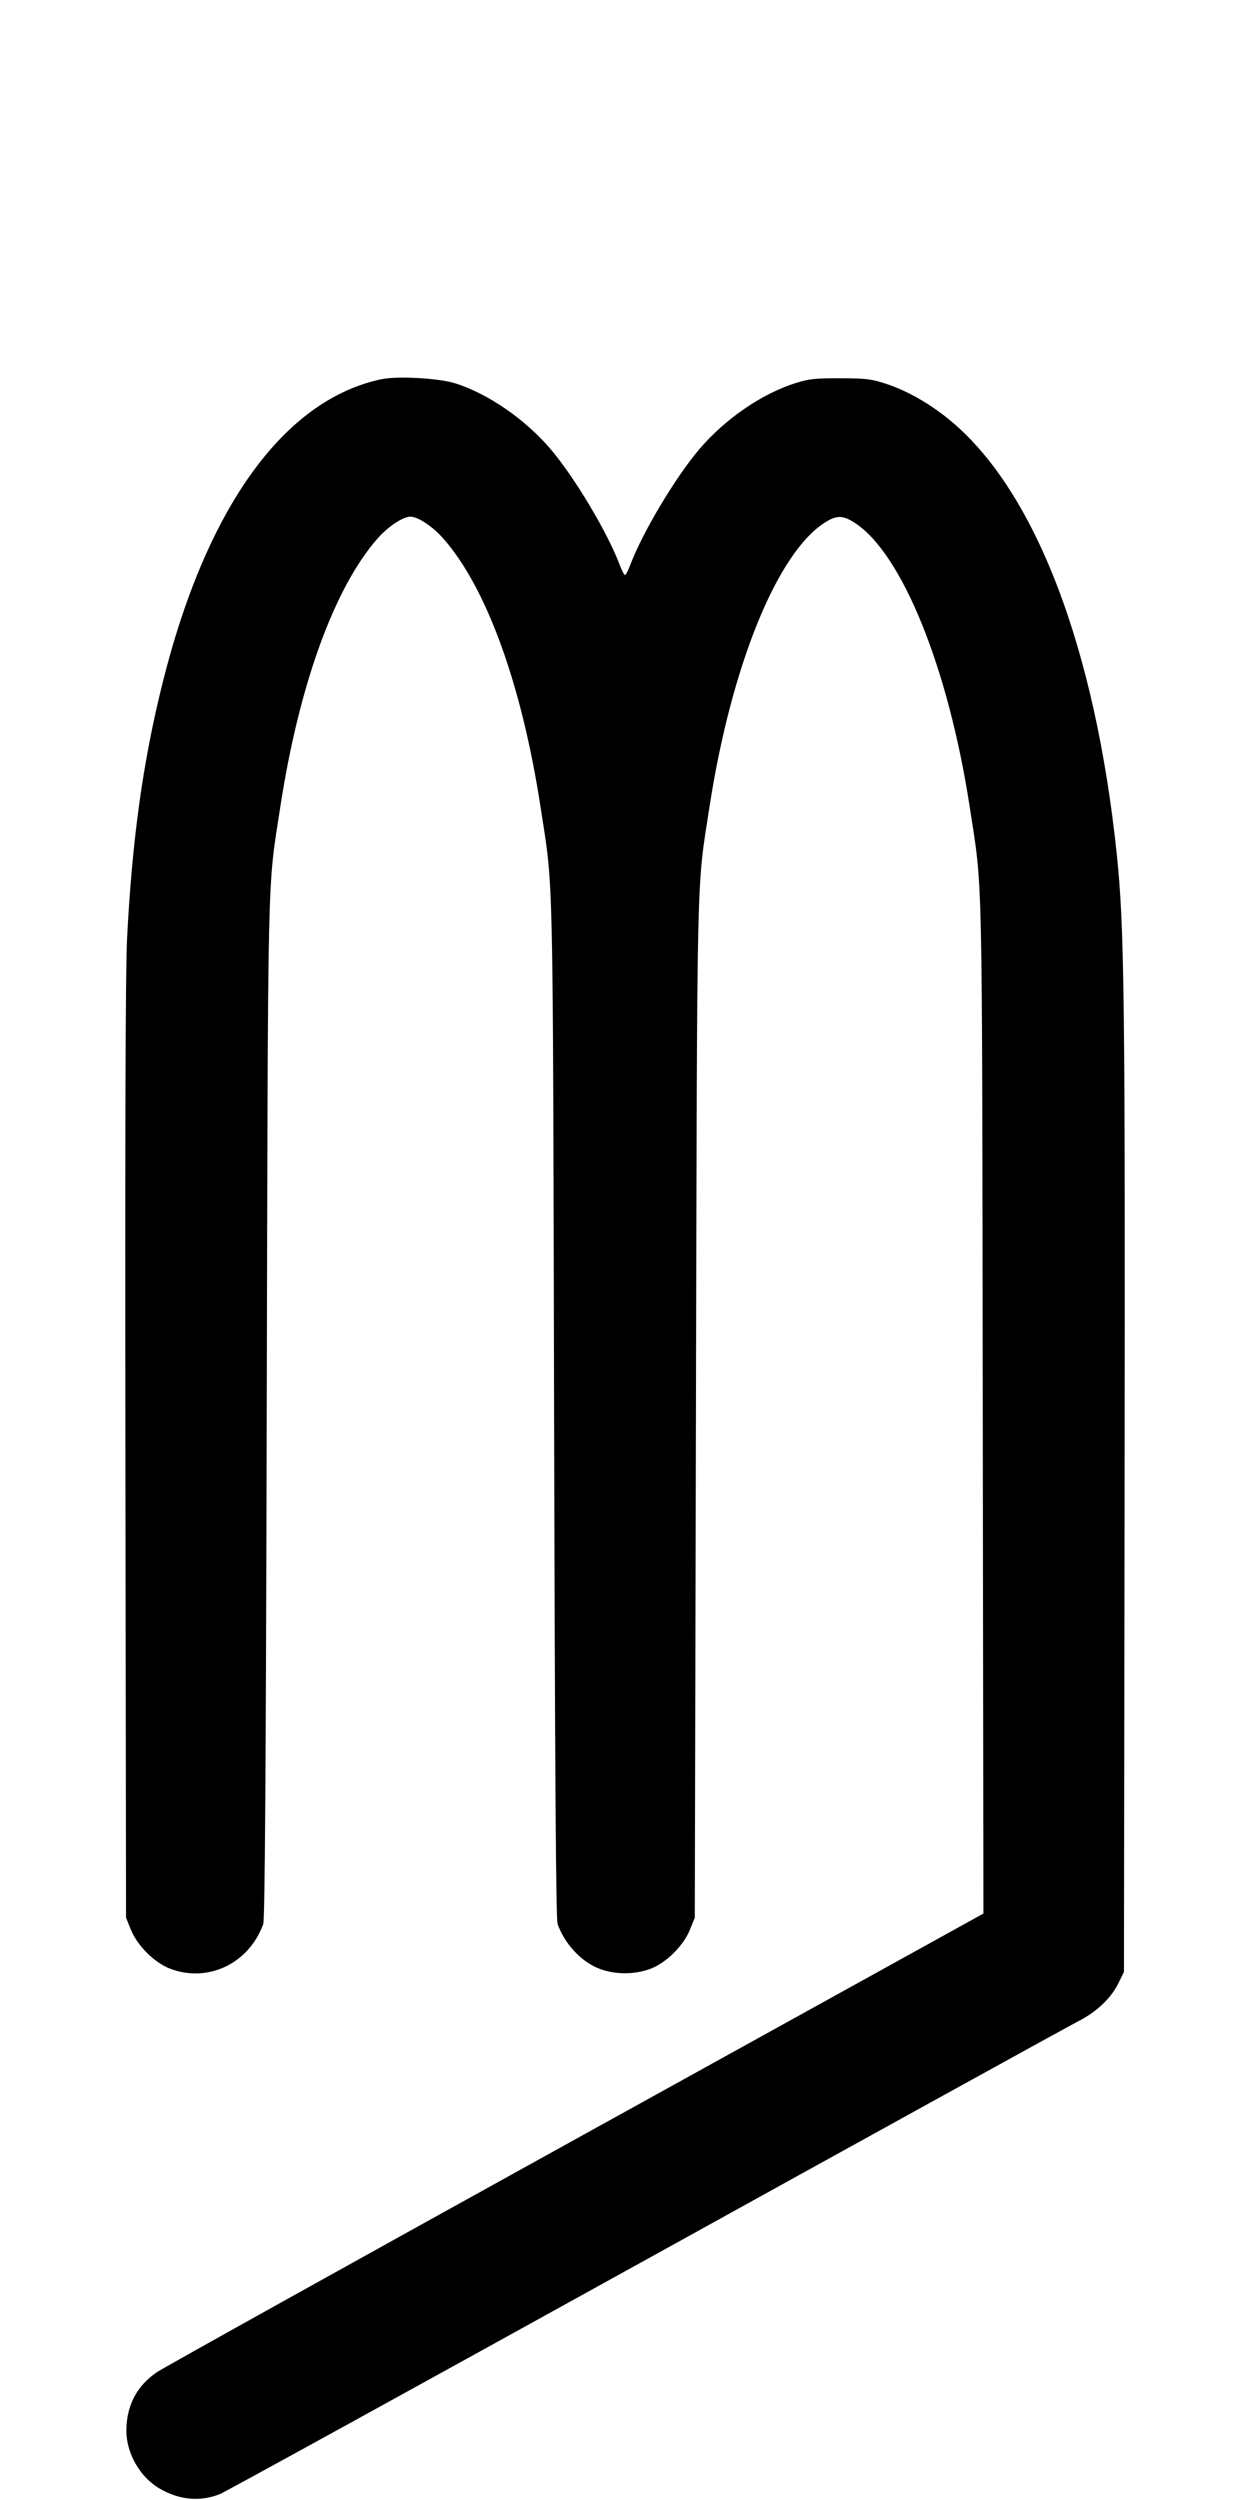 <svg width="500" height="1000" viewBox="0 0 500 1000" version="1.1" id="svg5" sodipodi:docname="x.svg" inkscape:version="1.3.2 (091e20e, 2023-11-25, custom)" xmlns:inkscape="http://www.inkscape.org/namespaces/inkscape" xmlns:sodipodi="http://sodipodi.sourceforge.net/DTD/sodipodi-0.dtd" xmlns="http://www.w3.org/2000/svg" xmlns:svg="http://www.w3.org/2000/svg"><path d="M152.563 151.687 C 113.581 159.894,82.539 202.978,65.027 273.181 C 57.137 304.811,52.813 336.030,50.808 375.833 C 50.200 387.915,49.989 454.540,50.161 580.417 L 50.417 767.083 52.333 771.826 C 54.957 778.319,61.859 785.161,68.174 787.529 C 83.327 793.210,99.600 785.365,105.298 769.632 C 105.958 767.808,106.356 709.393,106.697 564.167 C 107.219 341.835,106.880 356.795,112.162 322.500 C 119.647 273.905,133.759 235.012,151.022 215.400 C 155.251 210.596,161.165 206.667,164.167 206.667 C 167.180 206.667,173.088 210.602,177.360 215.456 C 194.627 235.072,208.671 273.806,216.171 322.500 C 221.453 356.795,221.115 341.835,221.637 564.167 C 221.977 709.393,222.375 767.808,223.036 769.632 C 225.968 777.729,232.646 784.831,239.876 787.542 C 246.134 789.889,253.879 789.883,260.159 787.529 C 266.474 785.161,273.376 778.319,276.000 771.826 L 277.917 767.083 278.378 564.167 C 278.884 341.786,278.546 356.729,283.836 322.500 C 292.514 266.347,310.898 221.102,329.943 209.023 C 334.619 206.058,337.048 206.058,341.723 209.023 C 360.646 221.024,379.290 266.899,387.841 322.500 C 393.150 357.019,392.813 341.593,393.103 563.333 L 393.368 765.417 230.662 855.417 C 141.174 904.917,65.706 946.917,62.955 948.750 C 54.717 954.242,50.495 962.329,50.556 972.502 C 50.610 981.402,56.049 990.859,63.687 995.336 C 71.664 1000.011,79.880 1000.801,87.917 997.667 C 89.750 996.952,166.437 954.767,258.333 903.923 C 350.229 853.079,427.994 810.181,431.143 808.594 C 438.480 804.899,444.365 799.372,447.280 793.439 L 449.583 788.750 449.834 597.500 C 450.095 398.794,449.752 370.763,446.707 341.667 C 438.096 259.363,414.351 197.086,380.781 168.757 C 372.599 161.852,363.340 156.486,354.583 153.573 C 348.684 151.611,346.573 151.349,336.250 151.303 C 326.253 151.258,323.689 151.529,318.333 153.203 C 304.772 157.439,289.989 167.594,279.652 179.775 C 270.080 191.054,256.854 213.250,252.083 226.042 C 251.271 228.219,250.334 230.000,250.000 230.000 C 249.666 230.000,248.729 228.219,247.917 226.042 C 243.146 213.250,229.920 191.054,220.348 179.775 C 210.150 167.759,195.297 157.493,182.083 153.328 C 175.497 151.252,158.987 150.334,152.563 151.687 " stroke="none" fill-rule="evenodd" fill="black"></path></svg>